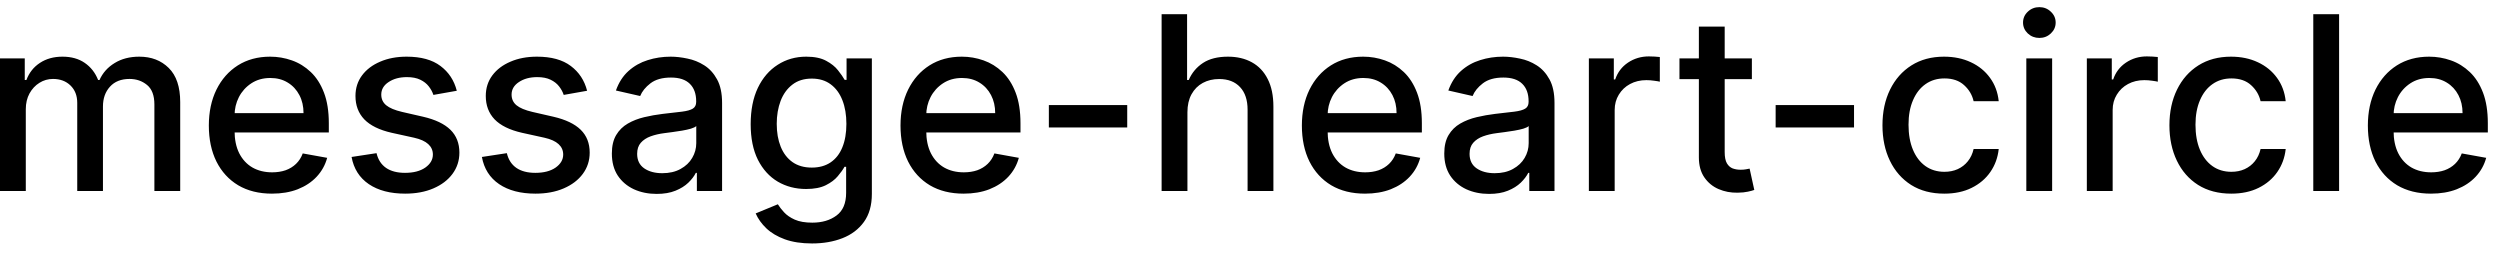 <svg width="144" height="15" viewBox="0 0 144 15" fill="none" xmlns="http://www.w3.org/2000/svg">
<path d="M-0.001 11V3.364H1.426V4.607H1.521C1.68 4.186 1.94 3.857 2.301 3.622C2.662 3.384 3.095 3.264 3.599 3.264C4.109 3.264 4.537 3.384 4.881 3.622C5.229 3.861 5.486 4.189 5.652 4.607H5.732C5.914 4.199 6.204 3.874 6.602 3.632C6.999 3.387 7.473 3.264 8.023 3.264C8.716 3.264 9.281 3.481 9.719 3.915C10.16 4.35 10.38 5.004 10.38 5.879V11H8.893V6.018C8.893 5.501 8.753 5.127 8.471 4.895C8.189 4.663 7.853 4.547 7.462 4.547C6.978 4.547 6.602 4.696 6.333 4.994C6.065 5.289 5.93 5.669 5.93 6.133V11H4.449V5.924C4.449 5.51 4.32 5.177 4.061 4.925C3.803 4.673 3.466 4.547 3.052 4.547C2.77 4.547 2.51 4.621 2.271 4.771C2.036 4.916 1.845 5.12 1.7 5.382C1.557 5.644 1.486 5.947 1.486 6.292V11H-0.001ZM15.664 11.154C14.911 11.154 14.263 10.993 13.72 10.672C13.179 10.347 12.762 9.891 12.467 9.305C12.175 8.715 12.029 8.024 12.029 7.232C12.029 6.449 12.175 5.76 12.467 5.163C12.762 4.567 13.173 4.101 13.7 3.766C14.23 3.432 14.85 3.264 15.559 3.264C15.99 3.264 16.408 3.335 16.812 3.478C17.216 3.62 17.579 3.844 17.901 4.149C18.222 4.454 18.476 4.85 18.661 5.337C18.847 5.821 18.94 6.41 18.94 7.102V7.629H12.87V6.516H17.483C17.483 6.125 17.404 5.778 17.244 5.477C17.085 5.172 16.862 4.931 16.573 4.756C16.288 4.58 15.954 4.492 15.569 4.492C15.152 4.492 14.787 4.595 14.475 4.8C14.167 5.003 13.928 5.268 13.759 5.596C13.594 5.921 13.511 6.274 13.511 6.655V7.525C13.511 8.035 13.6 8.469 13.779 8.827C13.962 9.185 14.215 9.459 14.54 9.648C14.865 9.833 15.244 9.926 15.678 9.926C15.96 9.926 16.217 9.886 16.449 9.807C16.681 9.724 16.882 9.601 17.051 9.439C17.22 9.277 17.349 9.076 17.438 8.837L18.845 9.091C18.733 9.505 18.53 9.868 18.239 10.18C17.951 10.488 17.587 10.728 17.15 10.901C16.716 11.07 16.22 11.154 15.664 11.154ZM26.311 5.228L24.964 5.467C24.908 5.294 24.818 5.13 24.696 4.974C24.576 4.819 24.414 4.691 24.209 4.592C24.003 4.492 23.746 4.442 23.438 4.442C23.017 4.442 22.666 4.537 22.384 4.726C22.102 4.911 21.961 5.152 21.961 5.447C21.961 5.702 22.056 5.907 22.245 6.063C22.434 6.219 22.738 6.347 23.159 6.446L24.372 6.724C25.075 6.887 25.599 7.137 25.944 7.475C26.288 7.813 26.461 8.252 26.461 8.793C26.461 9.25 26.328 9.658 26.063 10.016C25.801 10.37 25.435 10.649 24.964 10.851C24.497 11.053 23.955 11.154 23.338 11.154C22.483 11.154 21.786 10.972 21.245 10.607C20.705 10.239 20.374 9.717 20.251 9.041L21.688 8.822C21.777 9.197 21.961 9.48 22.24 9.673C22.518 9.862 22.881 9.956 23.328 9.956C23.816 9.956 24.205 9.855 24.497 9.653C24.788 9.447 24.934 9.197 24.934 8.902C24.934 8.663 24.845 8.463 24.666 8.3C24.49 8.138 24.22 8.015 23.855 7.933L22.563 7.649C21.85 7.487 21.323 7.228 20.982 6.874C20.644 6.519 20.475 6.07 20.475 5.526C20.475 5.076 20.601 4.681 20.853 4.343C21.105 4.005 21.453 3.741 21.897 3.553C22.341 3.36 22.85 3.264 23.423 3.264C24.248 3.264 24.898 3.443 25.372 3.801C25.846 4.156 26.159 4.631 26.311 5.228ZM33.817 5.228L32.47 5.467C32.414 5.294 32.324 5.13 32.202 4.974C32.082 4.819 31.92 4.691 31.714 4.592C31.509 4.492 31.252 4.442 30.944 4.442C30.523 4.442 30.172 4.537 29.89 4.726C29.608 4.911 29.467 5.152 29.467 5.447C29.467 5.702 29.562 5.907 29.75 6.063C29.939 6.219 30.244 6.347 30.665 6.446L31.878 6.724C32.581 6.887 33.105 7.137 33.449 7.475C33.794 7.813 33.966 8.252 33.966 8.793C33.966 9.25 33.834 9.658 33.569 10.016C33.307 10.37 32.941 10.649 32.47 10.851C32.003 11.053 31.461 11.154 30.844 11.154C29.989 11.154 29.291 10.972 28.751 10.607C28.211 10.239 27.88 9.717 27.757 9.041L29.194 8.822C29.283 9.197 29.467 9.48 29.746 9.673C30.024 9.862 30.387 9.956 30.834 9.956C31.322 9.956 31.711 9.855 32.003 9.653C32.294 9.447 32.44 9.197 32.44 8.902C32.44 8.663 32.351 8.463 32.172 8.3C31.996 8.138 31.726 8.015 31.361 7.933L30.069 7.649C29.356 7.487 28.829 7.228 28.488 6.874C28.15 6.519 27.981 6.07 27.981 5.526C27.981 5.076 28.107 4.681 28.358 4.343C28.61 4.005 28.958 3.741 29.402 3.553C29.847 3.36 30.355 3.264 30.929 3.264C31.754 3.264 32.404 3.443 32.878 3.801C33.352 4.156 33.665 4.631 33.817 5.228ZM37.823 11.169C37.339 11.169 36.902 11.079 36.511 10.901C36.12 10.718 35.81 10.455 35.581 10.11C35.356 9.765 35.243 9.343 35.243 8.842C35.243 8.411 35.326 8.057 35.492 7.778C35.657 7.5 35.881 7.28 36.163 7.117C36.444 6.955 36.759 6.832 37.107 6.749C37.455 6.666 37.81 6.603 38.171 6.56C38.629 6.507 39 6.464 39.285 6.431C39.57 6.395 39.777 6.337 39.906 6.257C40.035 6.178 40.1 6.048 40.1 5.869V5.835C40.1 5.4 39.977 5.064 39.732 4.825C39.49 4.587 39.129 4.467 38.648 4.467C38.148 4.467 37.754 4.578 37.465 4.8C37.18 5.019 36.983 5.263 36.874 5.531L35.477 5.213C35.642 4.749 35.884 4.375 36.202 4.089C36.524 3.801 36.894 3.592 37.311 3.463C37.729 3.33 38.168 3.264 38.629 3.264C38.934 3.264 39.257 3.301 39.598 3.374C39.943 3.443 40.264 3.572 40.562 3.761C40.864 3.95 41.111 4.22 41.303 4.572C41.495 4.92 41.592 5.372 41.592 5.929V11H40.14V9.956H40.08C39.984 10.148 39.84 10.337 39.648 10.523C39.456 10.708 39.209 10.863 38.907 10.985C38.605 11.108 38.244 11.169 37.823 11.169ZM38.146 9.976C38.557 9.976 38.909 9.895 39.2 9.732C39.495 9.57 39.719 9.358 39.871 9.096C40.027 8.831 40.105 8.547 40.105 8.246V7.261C40.052 7.314 39.949 7.364 39.797 7.411C39.648 7.454 39.477 7.492 39.285 7.525C39.093 7.555 38.905 7.583 38.723 7.609C38.541 7.633 38.388 7.652 38.266 7.669C37.977 7.705 37.714 7.767 37.475 7.853C37.24 7.939 37.051 8.063 36.908 8.226C36.769 8.385 36.7 8.597 36.7 8.862C36.7 9.23 36.836 9.509 37.107 9.697C37.379 9.883 37.725 9.976 38.146 9.976ZM46.773 14.023C46.167 14.023 45.645 13.943 45.207 13.784C44.773 13.625 44.418 13.415 44.143 13.153C43.868 12.891 43.663 12.604 43.527 12.293L44.804 11.766C44.894 11.912 45.013 12.066 45.163 12.228C45.315 12.394 45.52 12.535 45.779 12.651C46.041 12.767 46.377 12.825 46.788 12.825C47.352 12.825 47.817 12.687 48.185 12.412C48.553 12.14 48.737 11.706 48.737 11.109V9.608H48.643C48.553 9.77 48.424 9.951 48.255 10.15C48.089 10.349 47.86 10.521 47.569 10.667C47.277 10.813 46.898 10.886 46.43 10.886C45.827 10.886 45.283 10.745 44.8 10.463C44.319 10.178 43.938 9.759 43.656 9.205C43.378 8.648 43.239 7.964 43.239 7.152C43.239 6.34 43.376 5.644 43.651 5.064C43.929 4.484 44.311 4.04 44.795 3.732C45.279 3.42 45.827 3.264 46.44 3.264C46.914 3.264 47.297 3.344 47.589 3.503C47.88 3.659 48.107 3.841 48.27 4.05C48.435 4.259 48.563 4.442 48.653 4.602H48.762V3.364H50.219V11.169C50.219 11.825 50.066 12.364 49.761 12.785C49.456 13.206 49.044 13.517 48.523 13.72C48.006 13.922 47.423 14.023 46.773 14.023ZM46.758 9.653C47.186 9.653 47.547 9.553 47.842 9.354C48.14 9.152 48.366 8.864 48.518 8.489C48.674 8.112 48.752 7.659 48.752 7.132C48.752 6.618 48.676 6.166 48.523 5.775C48.371 5.384 48.147 5.079 47.852 4.86C47.557 4.638 47.193 4.527 46.758 4.527C46.311 4.527 45.938 4.643 45.64 4.875C45.341 5.104 45.116 5.415 44.964 5.81C44.815 6.204 44.74 6.645 44.74 7.132C44.74 7.633 44.816 8.072 44.969 8.45C45.121 8.827 45.346 9.122 45.645 9.335C45.946 9.547 46.318 9.653 46.758 9.653ZM55.503 11.154C54.751 11.154 54.103 10.993 53.559 10.672C53.019 10.347 52.602 9.891 52.307 9.305C52.015 8.715 51.869 8.024 51.869 7.232C51.869 6.449 52.015 5.76 52.307 5.163C52.602 4.567 53.013 4.101 53.54 3.766C54.07 3.432 54.69 3.264 55.399 3.264C55.83 3.264 56.248 3.335 56.652 3.478C57.056 3.62 57.419 3.844 57.741 4.149C58.062 4.454 58.316 4.85 58.501 5.337C58.687 5.821 58.78 6.41 58.78 7.102V7.629H52.709V6.516H57.323C57.323 6.125 57.243 5.778 57.084 5.477C56.925 5.172 56.702 4.931 56.413 4.756C56.128 4.58 55.793 4.492 55.409 4.492C54.991 4.492 54.627 4.595 54.315 4.8C54.007 5.003 53.768 5.268 53.599 5.596C53.434 5.921 53.351 6.274 53.351 6.655V7.525C53.351 8.035 53.44 8.469 53.619 8.827C53.801 9.185 54.055 9.459 54.38 9.648C54.705 9.833 55.084 9.926 55.518 9.926C55.8 9.926 56.057 9.886 56.289 9.807C56.521 9.724 56.721 9.601 56.89 9.439C57.059 9.277 57.189 9.076 57.278 8.837L58.685 9.091C58.572 9.505 58.37 9.868 58.079 10.18C57.79 10.488 57.427 10.728 56.99 10.901C56.556 11.07 56.06 11.154 55.503 11.154ZM64.928 6.053V7.341H60.414V6.053H64.928ZM68.396 6.466V11H66.909V0.818H68.376V4.607H68.471C68.65 4.196 68.923 3.869 69.291 3.627C69.659 3.385 70.139 3.264 70.733 3.264C71.256 3.264 71.714 3.372 72.105 3.587C72.499 3.803 72.804 4.124 73.019 4.552C73.238 4.976 73.348 5.506 73.348 6.143V11H71.861V6.322C71.861 5.762 71.717 5.327 71.429 5.019C71.14 4.708 70.739 4.552 70.225 4.552C69.874 4.552 69.559 4.626 69.281 4.776C69.006 4.925 68.789 5.143 68.63 5.432C68.474 5.717 68.396 6.062 68.396 6.466ZM78.623 11.154C77.87 11.154 77.222 10.993 76.679 10.672C76.138 10.347 75.721 9.891 75.426 9.305C75.134 8.715 74.988 8.024 74.988 7.232C74.988 6.449 75.134 5.76 75.426 5.163C75.721 4.567 76.132 4.101 76.659 3.766C77.189 3.432 77.809 3.264 78.518 3.264C78.949 3.264 79.367 3.335 79.771 3.478C80.175 3.62 80.538 3.844 80.86 4.149C81.181 4.454 81.435 4.85 81.62 5.337C81.806 5.821 81.899 6.41 81.899 7.102V7.629H75.829V6.516H80.442C80.442 6.125 80.363 5.778 80.204 5.477C80.044 5.172 79.821 4.931 79.532 4.756C79.247 4.58 78.912 4.492 78.528 4.492C78.11 4.492 77.746 4.595 77.434 4.8C77.126 5.003 76.887 5.268 76.718 5.596C76.553 5.921 76.47 6.274 76.47 6.655V7.525C76.47 8.035 76.559 8.469 76.738 8.827C76.921 9.185 77.174 9.459 77.499 9.648C77.824 9.833 78.203 9.926 78.637 9.926C78.919 9.926 79.176 9.886 79.408 9.807C79.64 9.724 79.841 9.601 80.01 9.439C80.179 9.277 80.308 9.076 80.397 8.837L81.804 9.091C81.692 9.505 81.49 9.868 81.198 10.18C80.909 10.488 80.546 10.728 80.109 10.901C79.675 11.07 79.179 11.154 78.623 11.154ZM85.77 11.169C85.287 11.169 84.849 11.079 84.458 10.901C84.067 10.718 83.757 10.455 83.528 10.11C83.303 9.765 83.19 9.343 83.19 8.842C83.19 8.411 83.273 8.057 83.439 7.778C83.605 7.5 83.828 7.28 84.11 7.117C84.392 6.955 84.707 6.832 85.055 6.749C85.403 6.666 85.757 6.603 86.118 6.56C86.576 6.507 86.947 6.464 87.232 6.431C87.517 6.395 87.724 6.337 87.853 6.257C87.983 6.178 88.047 6.048 88.047 5.869V5.835C88.047 5.4 87.925 5.064 87.68 4.825C87.438 4.587 87.076 4.467 86.596 4.467C86.095 4.467 85.701 4.578 85.412 4.8C85.127 5.019 84.93 5.263 84.821 5.531L83.424 5.213C83.59 4.749 83.832 4.375 84.15 4.089C84.471 3.801 84.841 3.592 85.258 3.463C85.676 3.33 86.115 3.264 86.576 3.264C86.881 3.264 87.204 3.301 87.545 3.374C87.89 3.443 88.212 3.572 88.51 3.761C88.811 3.95 89.058 4.22 89.251 4.572C89.443 4.92 89.539 5.372 89.539 5.929V11H88.087V9.956H88.028C87.931 10.148 87.787 10.337 87.595 10.523C87.403 10.708 87.156 10.863 86.854 10.985C86.553 11.108 86.191 11.169 85.77 11.169ZM86.094 9.976C86.505 9.976 86.856 9.895 87.147 9.732C87.442 9.57 87.666 9.358 87.819 9.096C87.975 8.831 88.052 8.547 88.052 8.246V7.261C87.999 7.314 87.897 7.364 87.744 7.411C87.595 7.454 87.424 7.492 87.232 7.525C87.04 7.555 86.853 7.583 86.67 7.609C86.488 7.633 86.335 7.652 86.213 7.669C85.924 7.705 85.661 7.767 85.422 7.853C85.187 7.939 84.998 8.063 84.856 8.226C84.716 8.385 84.647 8.597 84.647 8.862C84.647 9.23 84.783 9.509 85.055 9.697C85.326 9.883 85.673 9.976 86.094 9.976ZM91.519 11V3.364H92.956V4.577H93.035C93.174 4.166 93.42 3.843 93.771 3.607C94.126 3.369 94.527 3.249 94.974 3.249C95.067 3.249 95.176 3.253 95.302 3.259C95.431 3.266 95.533 3.274 95.606 3.284V4.706C95.546 4.689 95.44 4.671 95.287 4.651C95.135 4.628 94.982 4.616 94.83 4.616C94.479 4.616 94.165 4.691 93.89 4.84C93.618 4.986 93.403 5.19 93.244 5.452C93.085 5.71 93.005 6.005 93.005 6.337V11H91.519ZM100.908 3.364V4.557H96.737V3.364H100.908ZM97.855 1.534H99.342V8.758C99.342 9.046 99.385 9.263 99.471 9.409C99.557 9.552 99.668 9.649 99.804 9.702C99.943 9.752 100.094 9.777 100.256 9.777C100.376 9.777 100.48 9.769 100.57 9.752C100.659 9.736 100.729 9.722 100.778 9.712L101.047 10.94C100.961 10.973 100.838 11.007 100.679 11.04C100.52 11.076 100.321 11.096 100.082 11.099C99.691 11.106 99.327 11.037 98.989 10.891C98.651 10.745 98.377 10.519 98.168 10.214C97.96 9.91 97.855 9.527 97.855 9.066V1.534ZM106.792 6.053V7.341H102.277V6.053H106.792ZM111.989 11.154C111.25 11.154 110.614 10.987 110.08 10.652C109.55 10.314 109.142 9.848 108.857 9.255C108.572 8.662 108.43 7.982 108.43 7.217C108.43 6.441 108.576 5.757 108.867 5.163C109.159 4.567 109.57 4.101 110.1 3.766C110.63 3.432 111.255 3.264 111.974 3.264C112.554 3.264 113.071 3.372 113.526 3.587C113.98 3.799 114.346 4.098 114.624 4.482C114.906 4.867 115.073 5.316 115.126 5.83H113.68C113.6 5.472 113.418 5.163 113.133 4.905C112.851 4.646 112.473 4.517 111.999 4.517C111.585 4.517 111.222 4.626 110.911 4.845C110.602 5.061 110.362 5.369 110.19 5.77C110.017 6.168 109.931 6.638 109.931 7.182C109.931 7.739 110.016 8.219 110.185 8.624C110.354 9.028 110.592 9.341 110.901 9.563C111.212 9.785 111.578 9.896 111.999 9.896C112.281 9.896 112.536 9.845 112.765 9.742C112.997 9.636 113.191 9.485 113.347 9.29C113.506 9.094 113.617 8.859 113.68 8.584H115.126C115.073 9.078 114.913 9.518 114.644 9.906C114.376 10.294 114.016 10.599 113.565 10.821C113.118 11.043 112.593 11.154 111.989 11.154ZM116.716 11V3.364H118.203V11H116.716ZM117.467 2.185C117.208 2.185 116.986 2.099 116.801 1.927C116.618 1.751 116.527 1.542 116.527 1.3C116.527 1.055 116.618 0.846 116.801 0.674C116.986 0.498 117.208 0.411 117.467 0.411C117.725 0.411 117.946 0.498 118.128 0.674C118.314 0.846 118.406 1.055 118.406 1.3C118.406 1.542 118.314 1.751 118.128 1.927C117.946 2.099 117.725 2.185 117.467 2.185ZM120.202 11V3.364H121.639V4.577H121.719C121.858 4.166 122.103 3.843 122.455 3.607C122.809 3.369 123.21 3.249 123.658 3.249C123.75 3.249 123.86 3.253 123.986 3.259C124.115 3.266 124.216 3.274 124.289 3.284V4.706C124.229 4.689 124.123 4.671 123.971 4.651C123.818 4.628 123.666 4.616 123.513 4.616C123.162 4.616 122.849 4.691 122.574 4.84C122.302 4.986 122.087 5.19 121.928 5.452C121.768 5.71 121.689 6.005 121.689 6.337V11H120.202ZM128.519 11.154C127.78 11.154 127.143 10.987 126.61 10.652C126.079 10.314 125.672 9.848 125.387 9.255C125.102 8.662 124.959 7.982 124.959 7.217C124.959 6.441 125.105 5.757 125.396 5.163C125.688 4.567 126.099 4.101 126.629 3.766C127.16 3.432 127.785 3.264 128.504 3.264C129.084 3.264 129.601 3.372 130.055 3.587C130.509 3.799 130.875 4.098 131.154 4.482C131.435 4.867 131.603 5.316 131.656 5.83H130.209C130.129 5.472 129.947 5.163 129.662 4.905C129.38 4.646 129.003 4.517 128.529 4.517C128.114 4.517 127.751 4.626 127.44 4.845C127.132 5.061 126.891 5.369 126.719 5.77C126.547 6.168 126.46 6.638 126.46 7.182C126.46 7.739 126.545 8.219 126.714 8.624C126.883 9.028 127.122 9.341 127.43 9.563C127.741 9.785 128.108 9.896 128.529 9.896C128.81 9.896 129.066 9.845 129.294 9.742C129.526 9.636 129.72 9.485 129.876 9.29C130.035 9.094 130.146 8.859 130.209 8.584H131.656C131.603 9.078 131.442 9.518 131.173 9.906C130.905 10.294 130.545 10.599 130.095 10.821C129.647 11.043 129.122 11.154 128.519 11.154ZM134.732 0.818V11H133.245V0.818H134.732ZM140.023 11.154C139.271 11.154 138.623 10.993 138.079 10.672C137.539 10.347 137.121 9.891 136.826 9.305C136.535 8.715 136.389 8.024 136.389 7.232C136.389 6.449 136.535 5.76 136.826 5.163C137.121 4.567 137.532 4.101 138.059 3.766C138.589 3.432 139.209 3.264 139.919 3.264C140.349 3.264 140.767 3.335 141.171 3.478C141.576 3.62 141.939 3.844 142.26 4.149C142.582 4.454 142.835 4.85 143.021 5.337C143.206 5.821 143.299 6.41 143.299 7.102V7.629H137.229V6.516H141.843C141.843 6.125 141.763 5.778 141.604 5.477C141.445 5.172 141.221 4.931 140.933 4.756C140.648 4.58 140.313 4.492 139.928 4.492C139.511 4.492 139.146 4.595 138.835 4.8C138.526 5.003 138.288 5.268 138.119 5.596C137.953 5.921 137.87 6.274 137.87 6.655V7.525C137.87 8.035 137.96 8.469 138.139 8.827C138.321 9.185 138.575 9.459 138.899 9.648C139.224 9.833 139.604 9.926 140.038 9.926C140.32 9.926 140.576 9.886 140.808 9.807C141.04 9.724 141.241 9.601 141.41 9.439C141.579 9.277 141.708 9.076 141.798 8.837L143.205 9.091C143.092 9.505 142.89 9.868 142.598 10.18C142.31 10.488 141.947 10.728 141.509 10.901C141.075 11.07 140.58 11.154 140.023 11.154Z" fill="black"/>
</svg>
